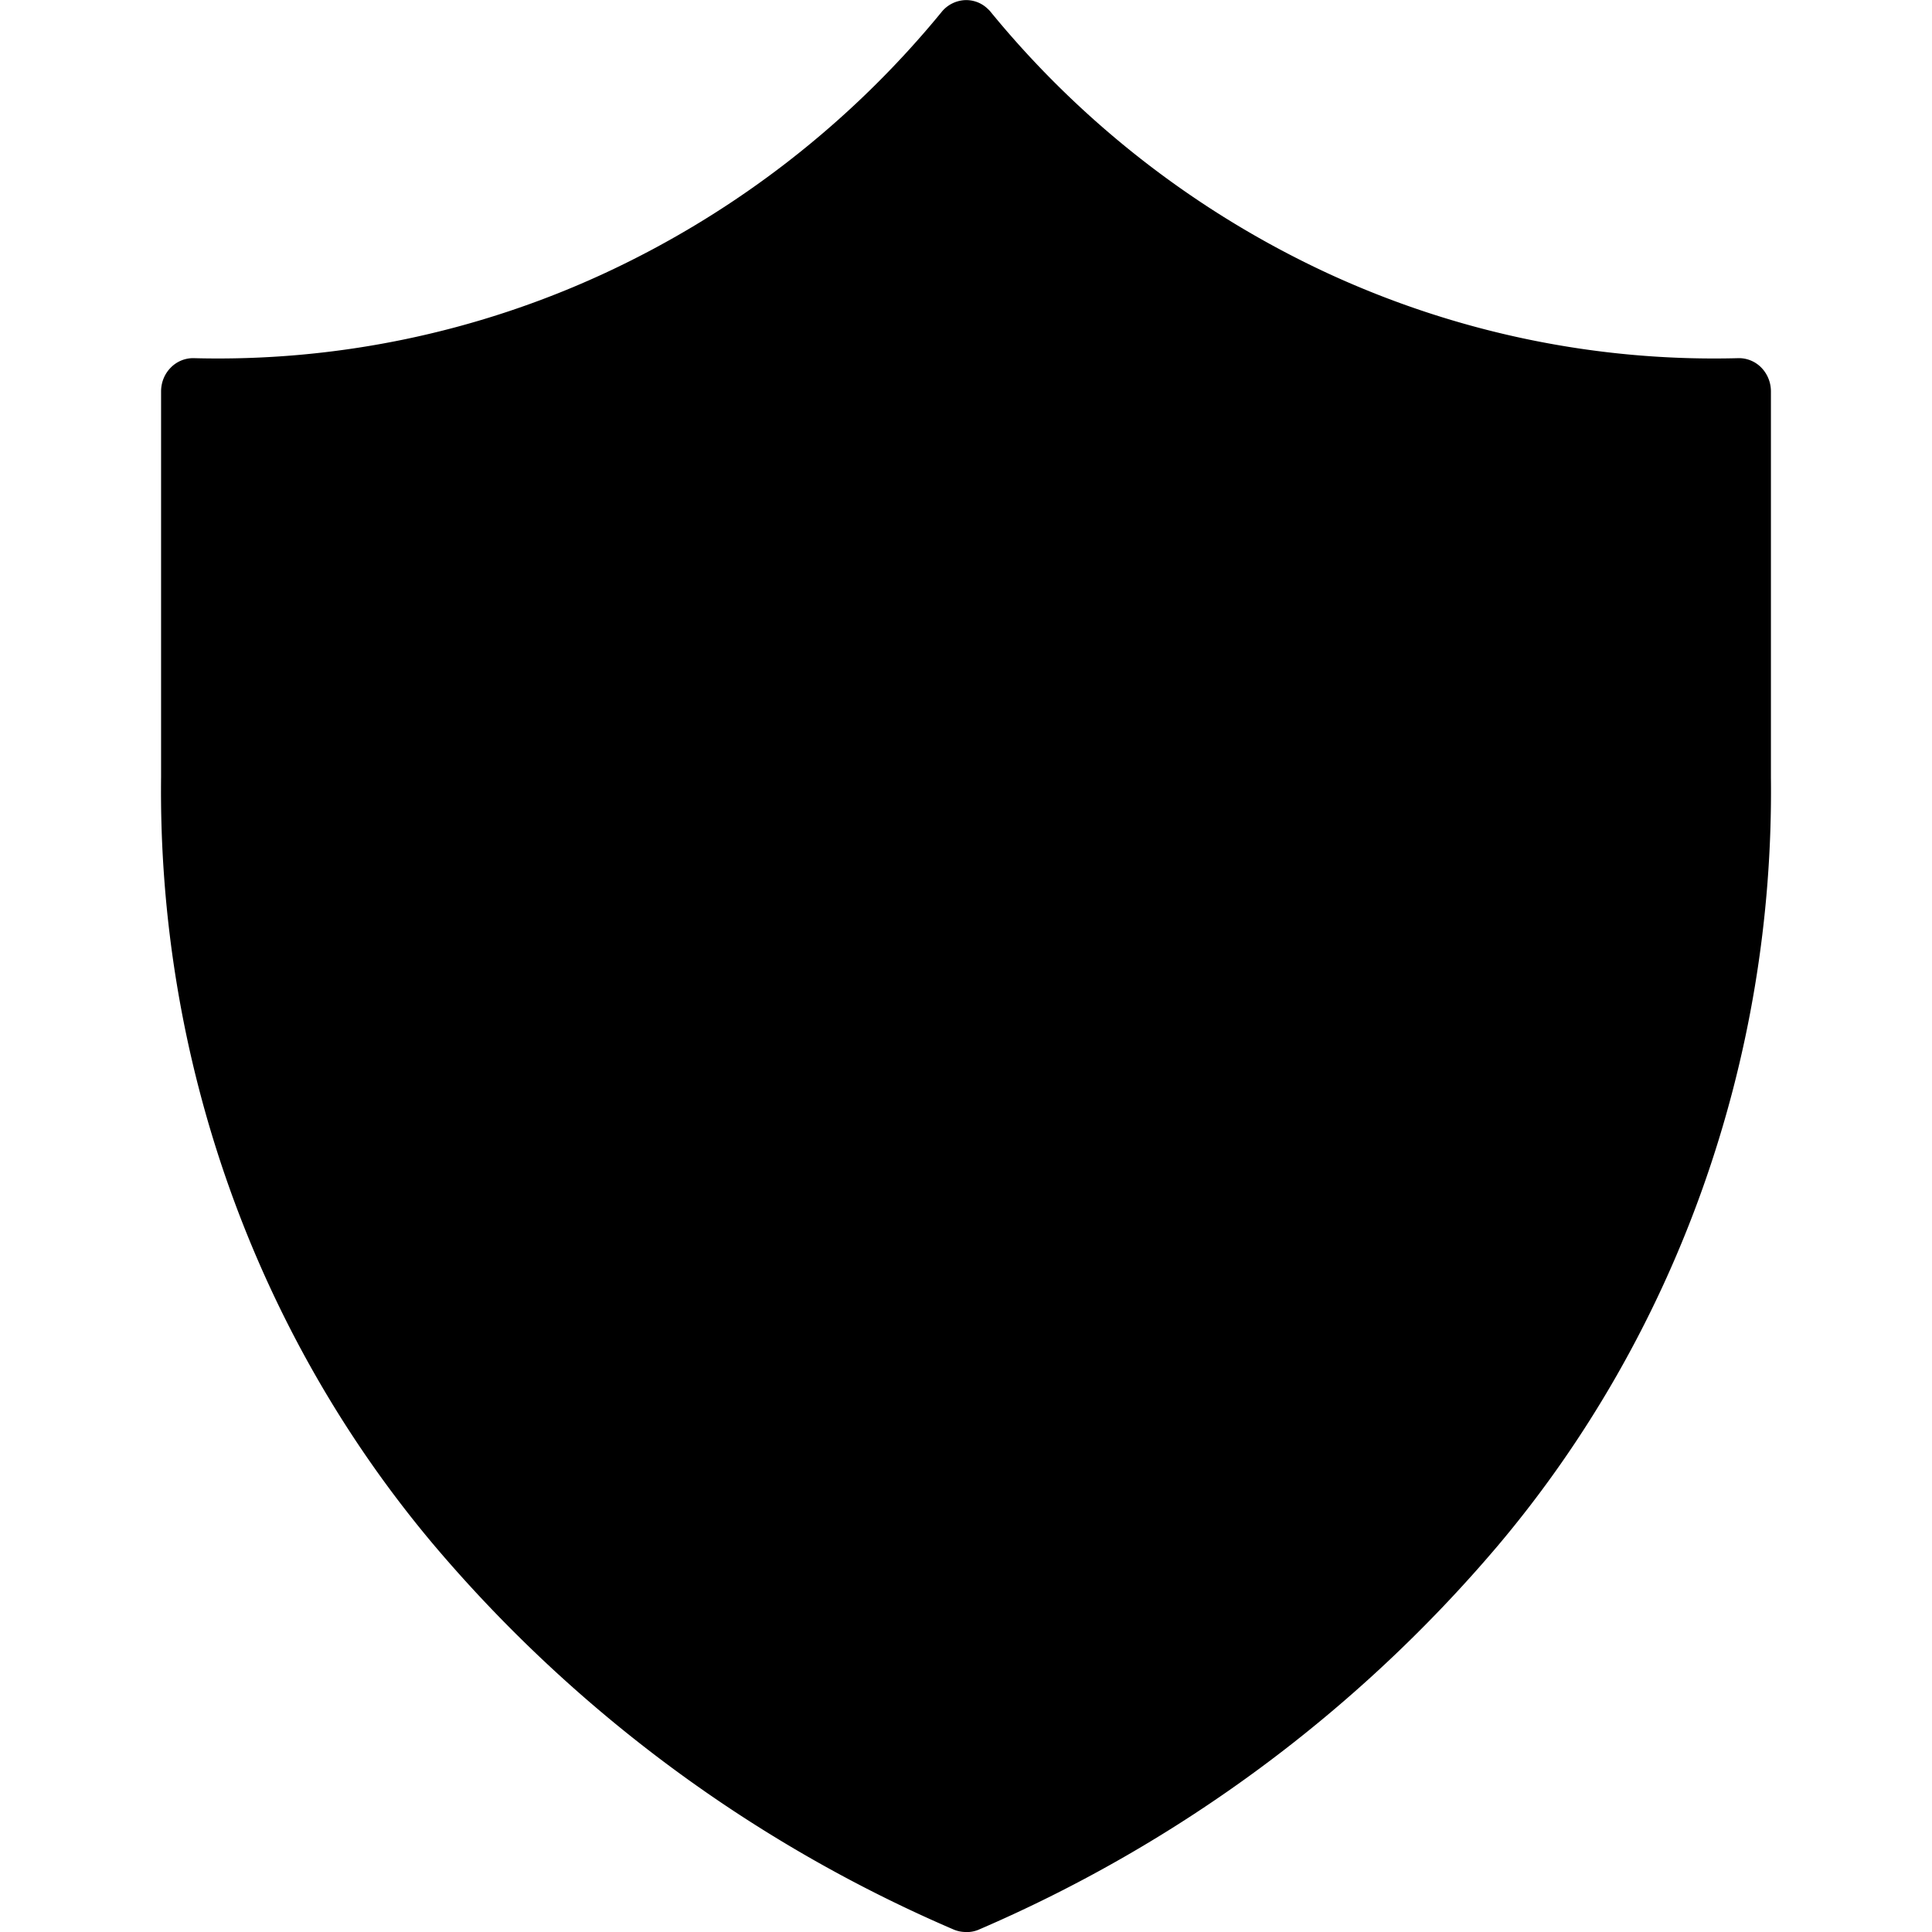 <svg width="24" height="24" viewBox="0 0 24 24" fill="none" xmlns="http://www.w3.org/2000/svg"><path d="M12.002 24a.387.387 0 01-.154-.03 17.52 17.52 0 01-6.452-4.77C3.17 16.562 1.96 13.162 2.001 9.652v-4.79c0-.11.042-.215.117-.292a.39.39 0 01.28-.121 11.426 11.426 0 005.124-1.06A11.862 11.862 0 0011.705.139a.399.399 0 01.274-.137.383.383 0 01.287.104c.011.01.023.021.033.033a11.86 11.86 0 004.182 3.25c1.61.746 3.36 1.108 5.121 1.06a.39.39 0 01.28.12.422.422 0 01.117.292v4.796c.041 3.508-1.168 6.909-3.394 9.546a17.535 17.535 0 01-6.452 4.77.38.38 0 01-.15.028z" fill="currentColor"/></svg>
